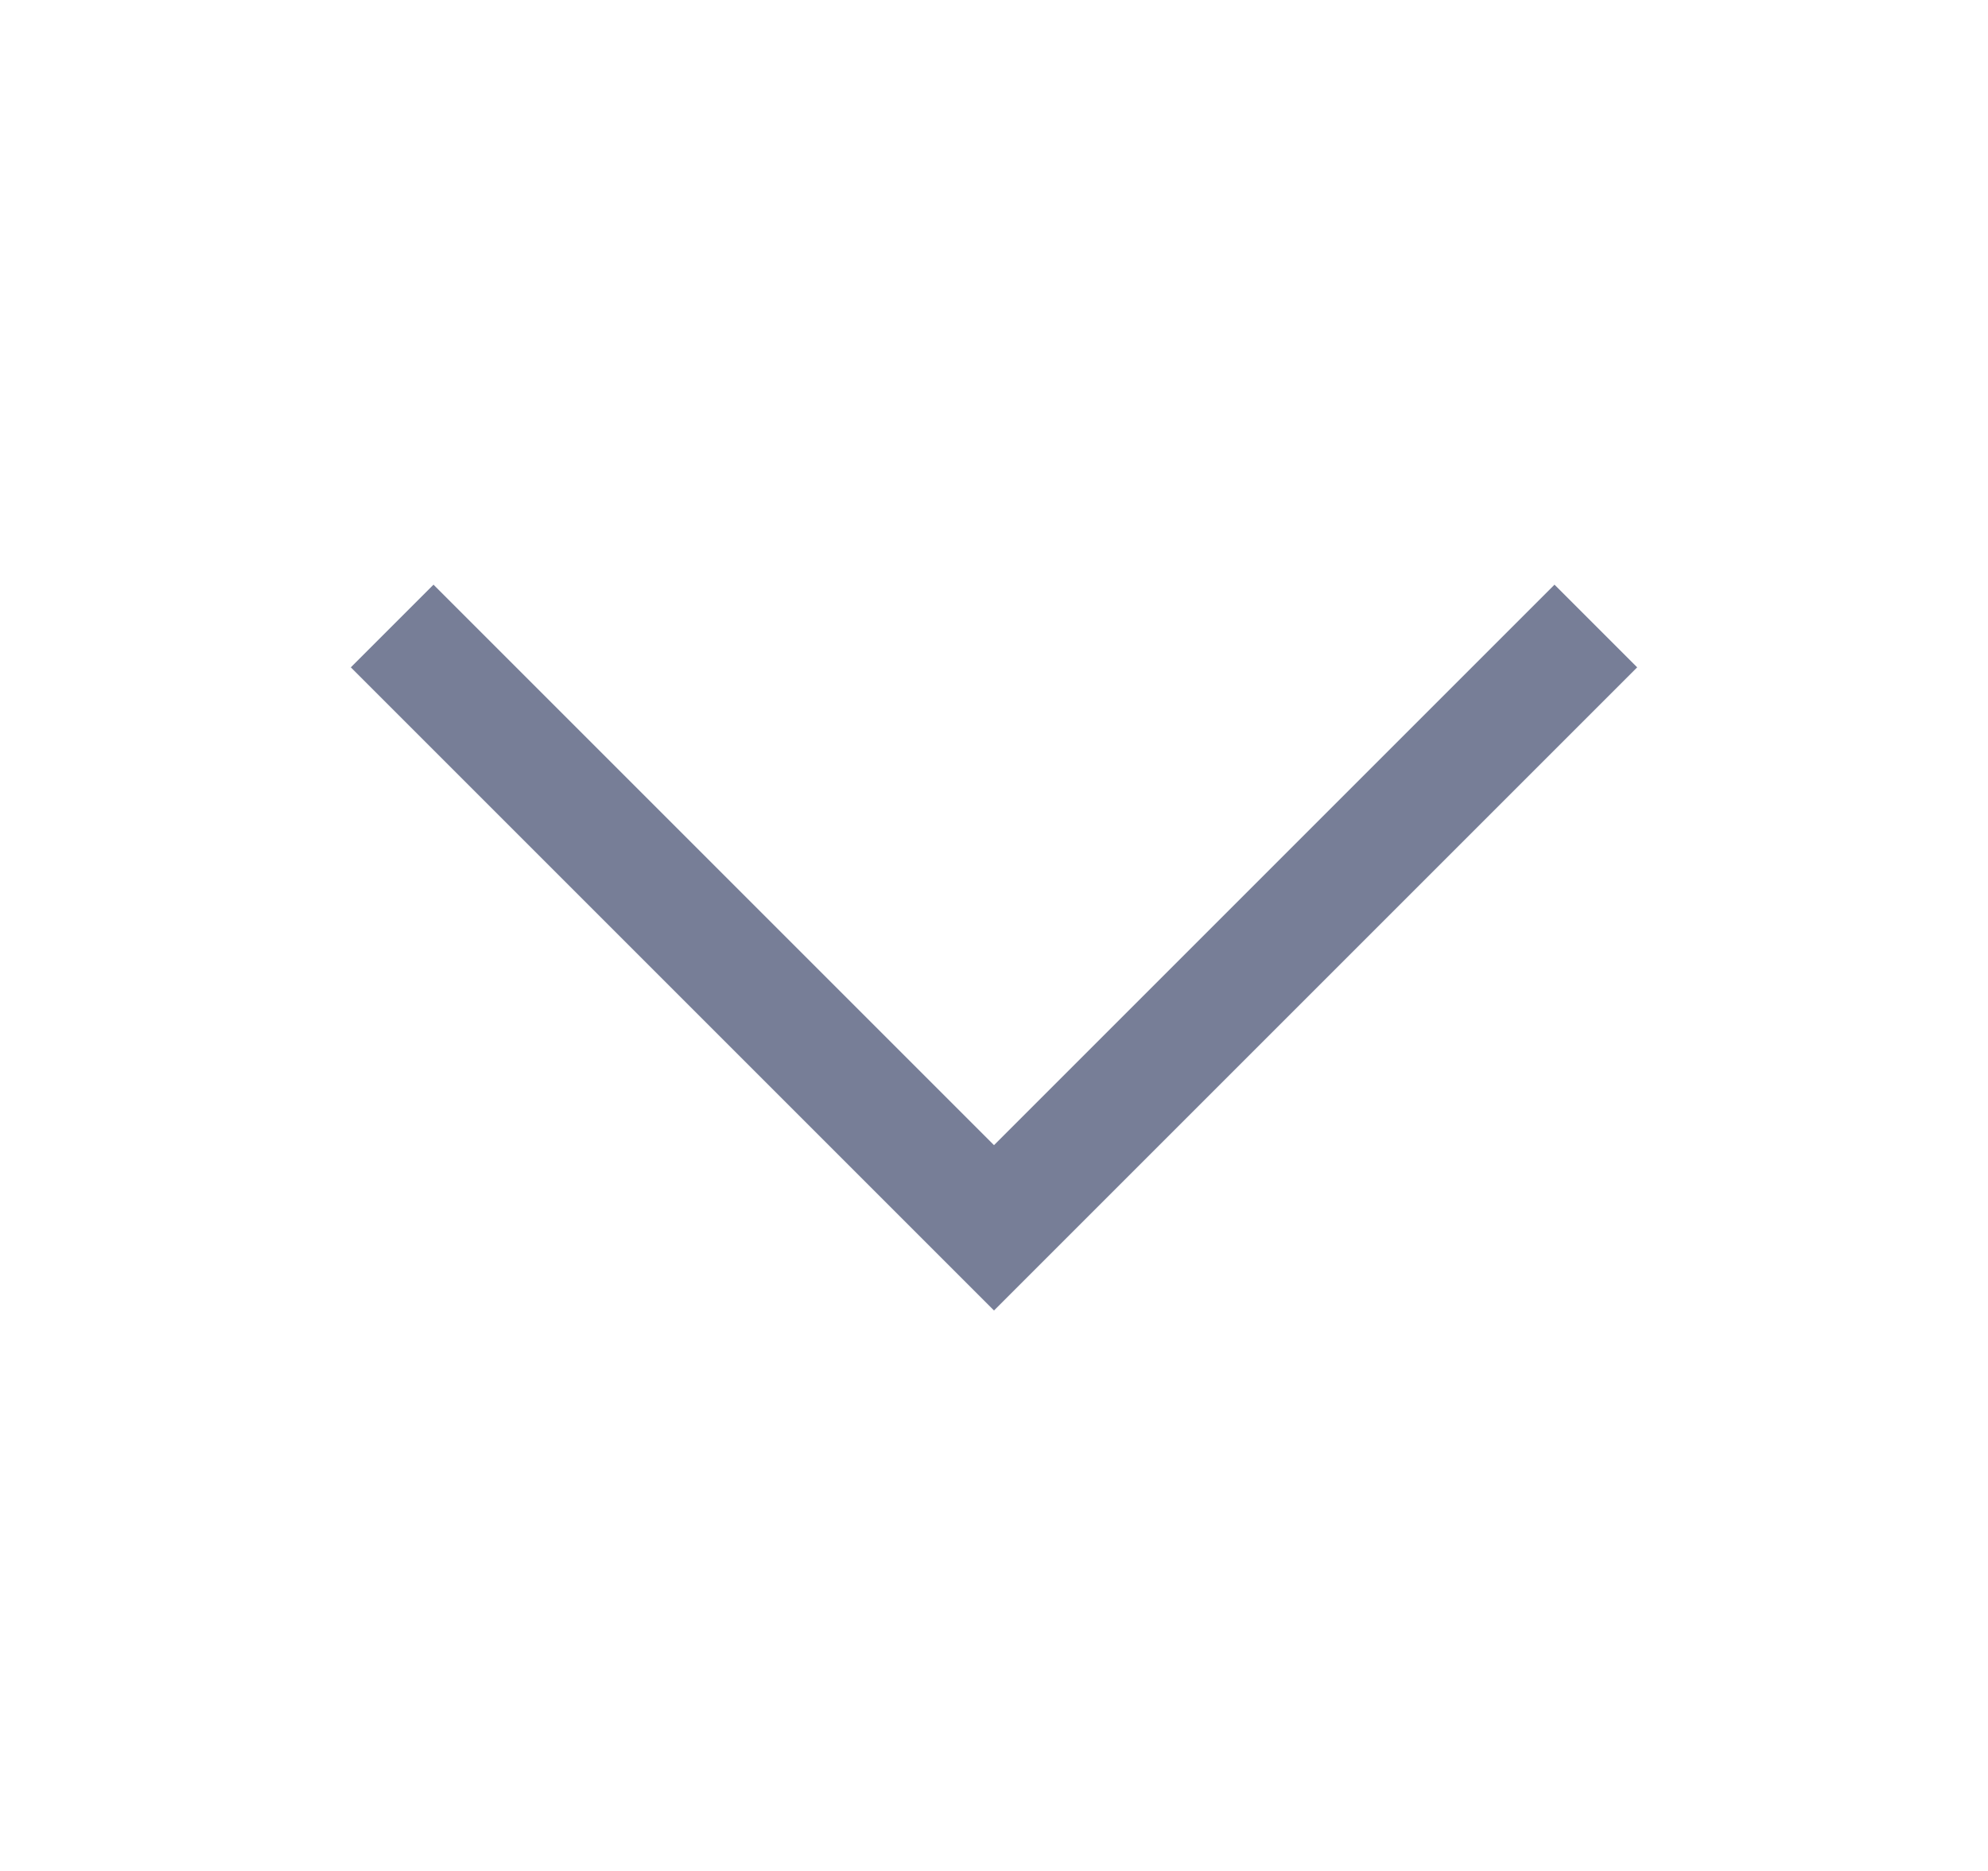 <svg width="17" height="16" viewBox="0 0 17 16" fill="none" xmlns="http://www.w3.org/2000/svg">
<path fill-rule="evenodd" clip-rule="evenodd" d="M3 5.707L3.707 5L8.5 9.793L13.293 5L14 5.707L8.5 11.207L3 5.707Z" fill="#777E97"/>
</svg>
